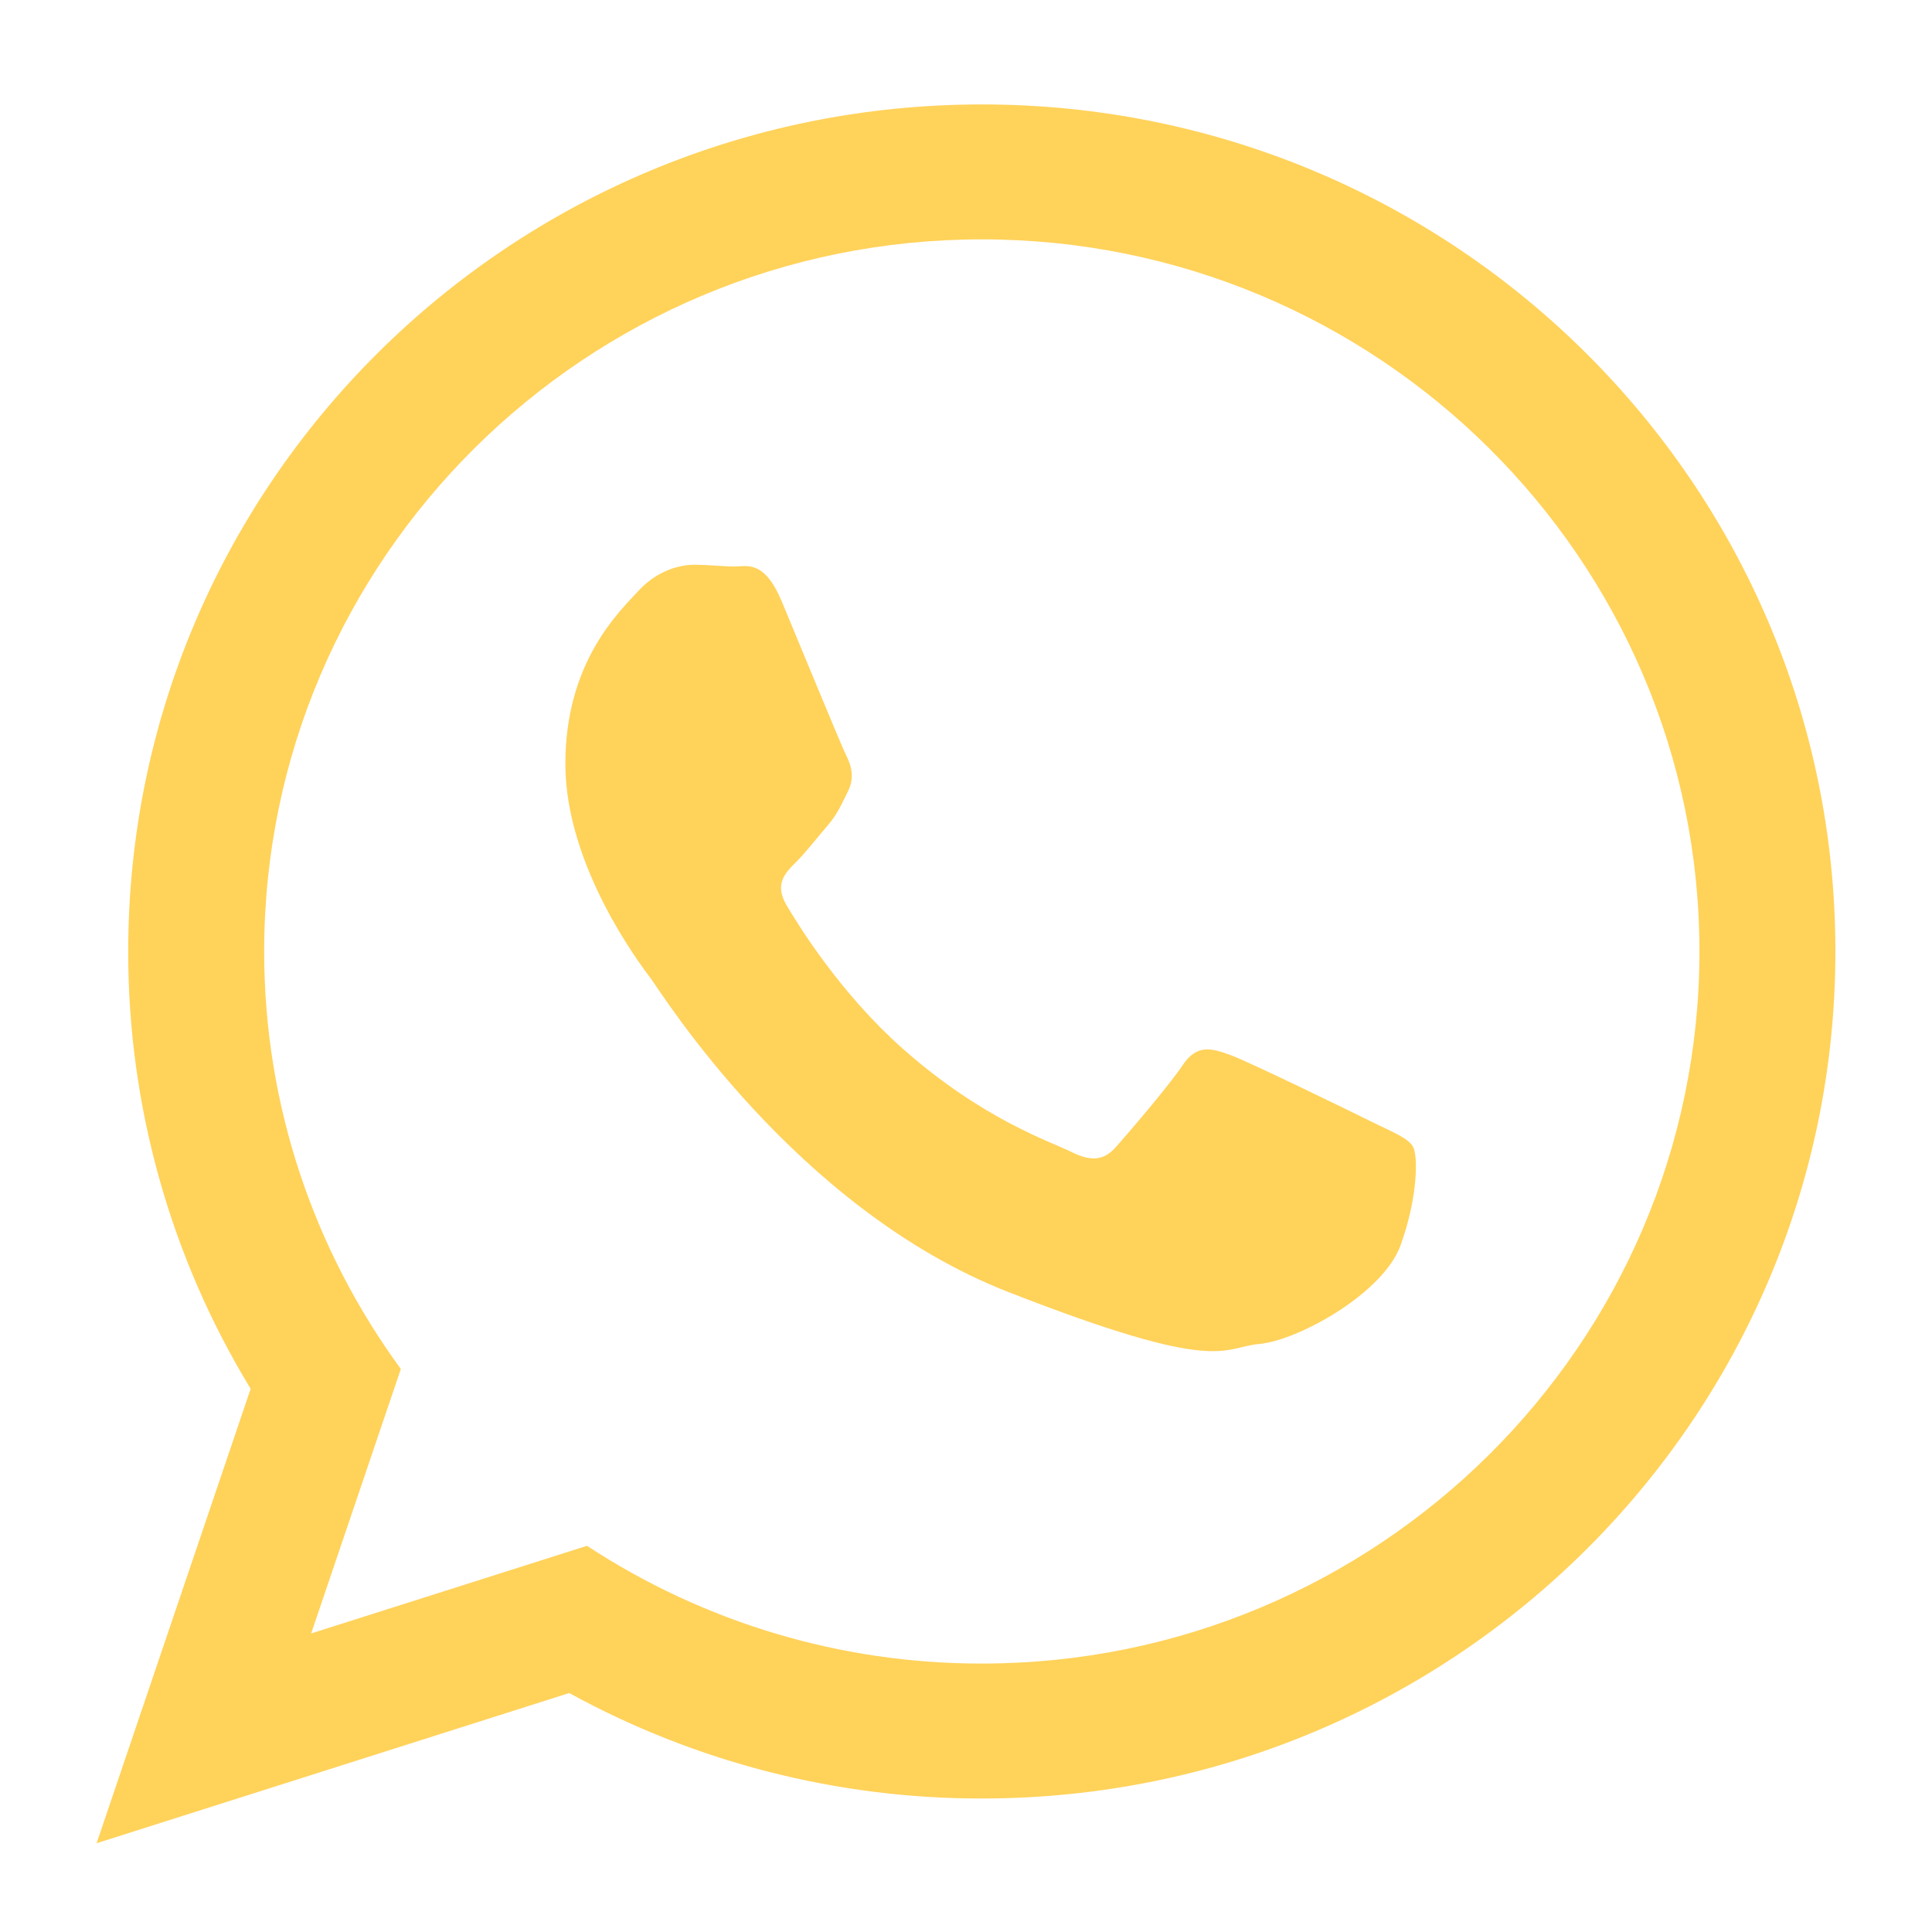 <svg width="19" height="19" viewBox="0 0 19 19" fill="none" xmlns="http://www.w3.org/2000/svg">
<path d="M18.05 9.357C18.05 13.957 14.292 17.687 9.655 17.687C8.237 17.689 6.841 17.332 5.598 16.65L0.95 18.127L2.465 13.658C1.676 12.363 1.259 10.874 1.261 9.357C1.261 4.756 5.019 1.027 9.656 1.027C14.292 1.027 18.05 4.756 18.05 9.357ZM9.655 2.354C5.763 2.354 2.598 5.495 2.598 9.357C2.598 10.889 3.097 12.308 3.942 13.463L3.06 16.064L5.773 15.202C6.926 15.959 8.276 16.362 9.655 16.36C13.547 16.36 16.713 13.219 16.713 9.357C16.713 5.496 13.547 2.354 9.655 2.354ZM13.895 11.275C13.843 11.19 13.706 11.139 13.5 11.037C13.294 10.935 12.282 10.441 12.094 10.373C11.905 10.305 11.768 10.271 11.631 10.475C11.494 10.68 11.099 11.139 10.979 11.275C10.859 11.412 10.739 11.429 10.533 11.327C10.328 11.225 9.664 11.009 8.878 10.313C8.267 9.772 7.854 9.104 7.734 8.9C7.614 8.695 7.721 8.585 7.824 8.483C7.917 8.392 8.03 8.245 8.133 8.126C8.236 8.006 8.27 7.921 8.338 7.785C8.407 7.649 8.373 7.53 8.321 7.427C8.27 7.325 7.858 6.321 7.687 5.912C7.515 5.503 7.344 5.571 7.224 5.571C7.104 5.571 6.966 5.554 6.829 5.554C6.692 5.554 6.469 5.605 6.28 5.809C6.092 6.014 5.56 6.508 5.56 7.512C5.56 8.517 6.298 9.488 6.401 9.624C6.503 9.76 7.824 11.889 9.916 12.706C12.008 13.524 12.008 13.251 12.385 13.217C12.762 13.183 13.602 12.723 13.774 12.246C13.946 11.769 13.946 11.36 13.895 11.275Z" fill="#FFD25A"/>
</svg>
